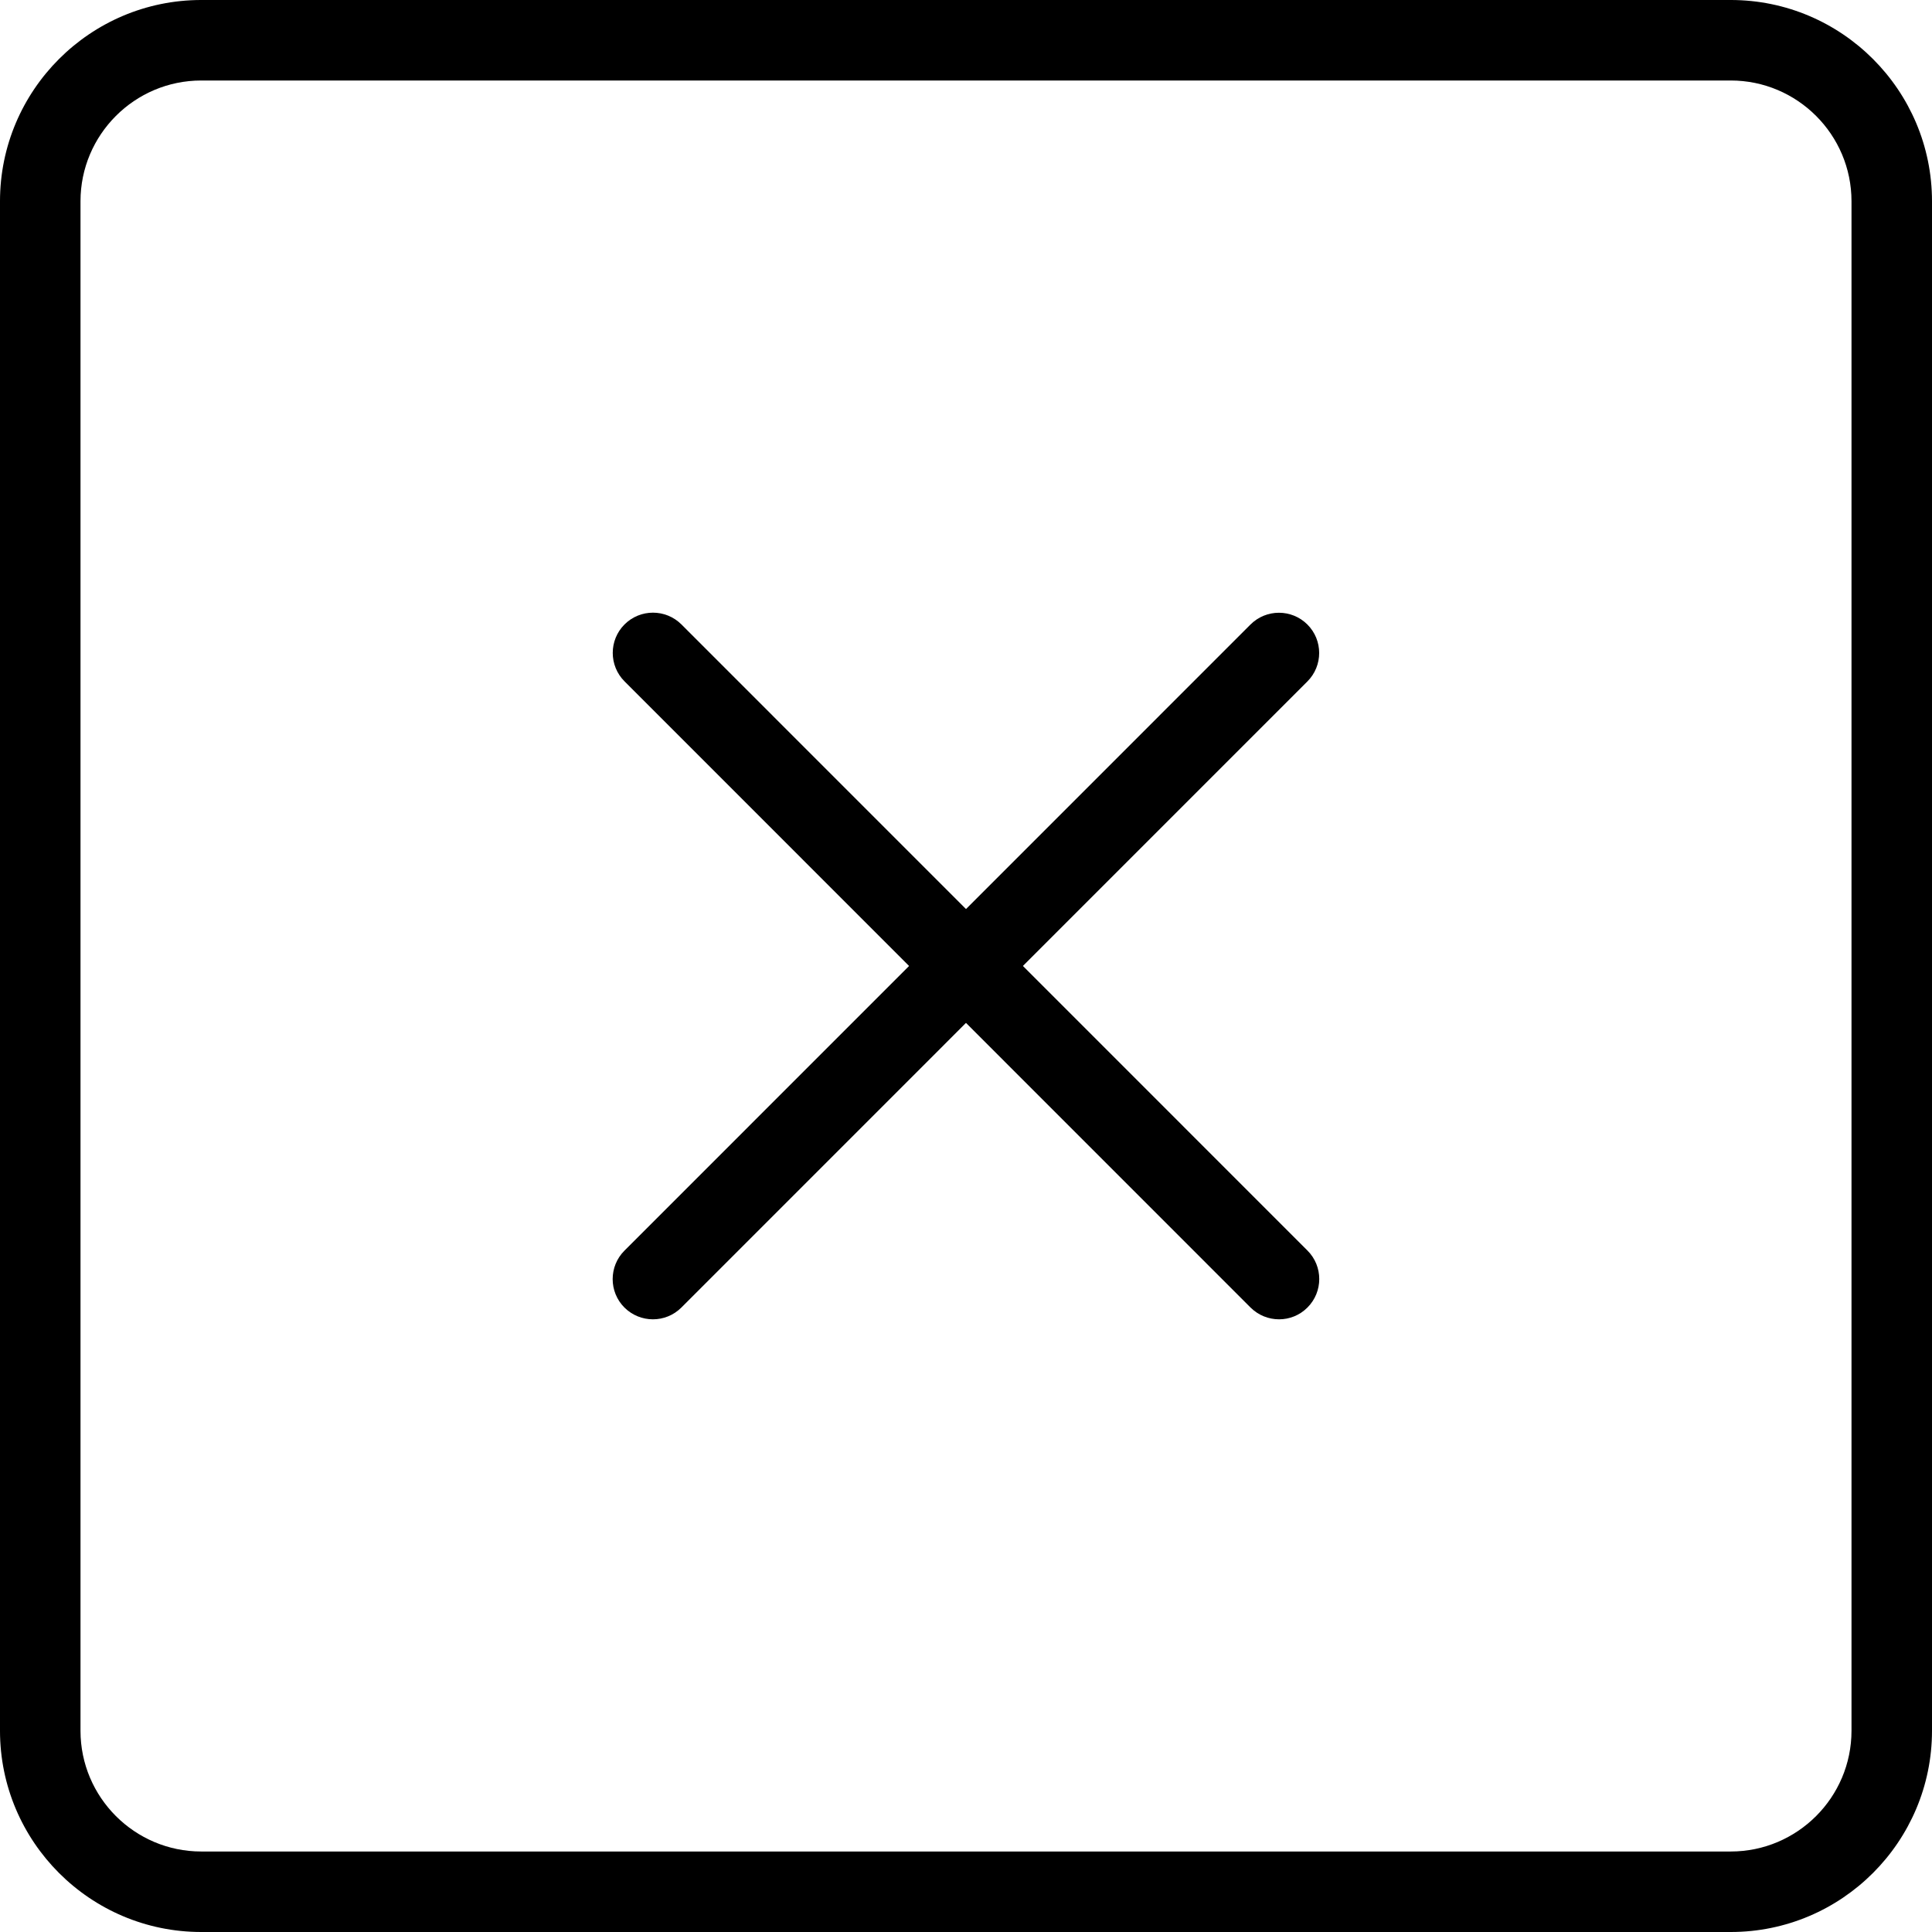 <svg id="light" enable-background="new 0 0 24 24" height="512" viewBox="0 0 24 24" width="512" xmlns="http://www.w3.org/2000/svg"><g><path d="m8.111 16.389c-.128 0-.256-.049-.354-.146-.195-.195-.195-.512 0-.707l7.777-7.778c.195-.195.512-.195.707 0s.195.512 0 .707l-7.777 7.778c-.097.097-.225.146-.353.146z"/></g><g><path d="m15.889 16.389c-.128 0-.256-.049-.354-.146l-7.777-7.779c-.195-.195-.195-.512 0-.707s.512-.195.707 0l7.777 7.778c.195.195.195.512 0 .707-.097.098-.225.147-.353.147z"/></g><g><path d="m21.5 24h-19c-1.379 0-2.5-1.122-2.5-2.5v-19c0-1.378 1.121-2.5 2.5-2.5h19c1.379 0 2.5 1.122 2.5 2.5v19c0 1.378-1.121 2.5-2.5 2.5zm-19-23c-.827 0-1.5.673-1.5 1.5v19c0 .827.673 1.5 1.5 1.5h19c.827 0 1.5-.673 1.5-1.5v-19c0-.827-.673-1.5-1.5-1.5z"/></g></svg>